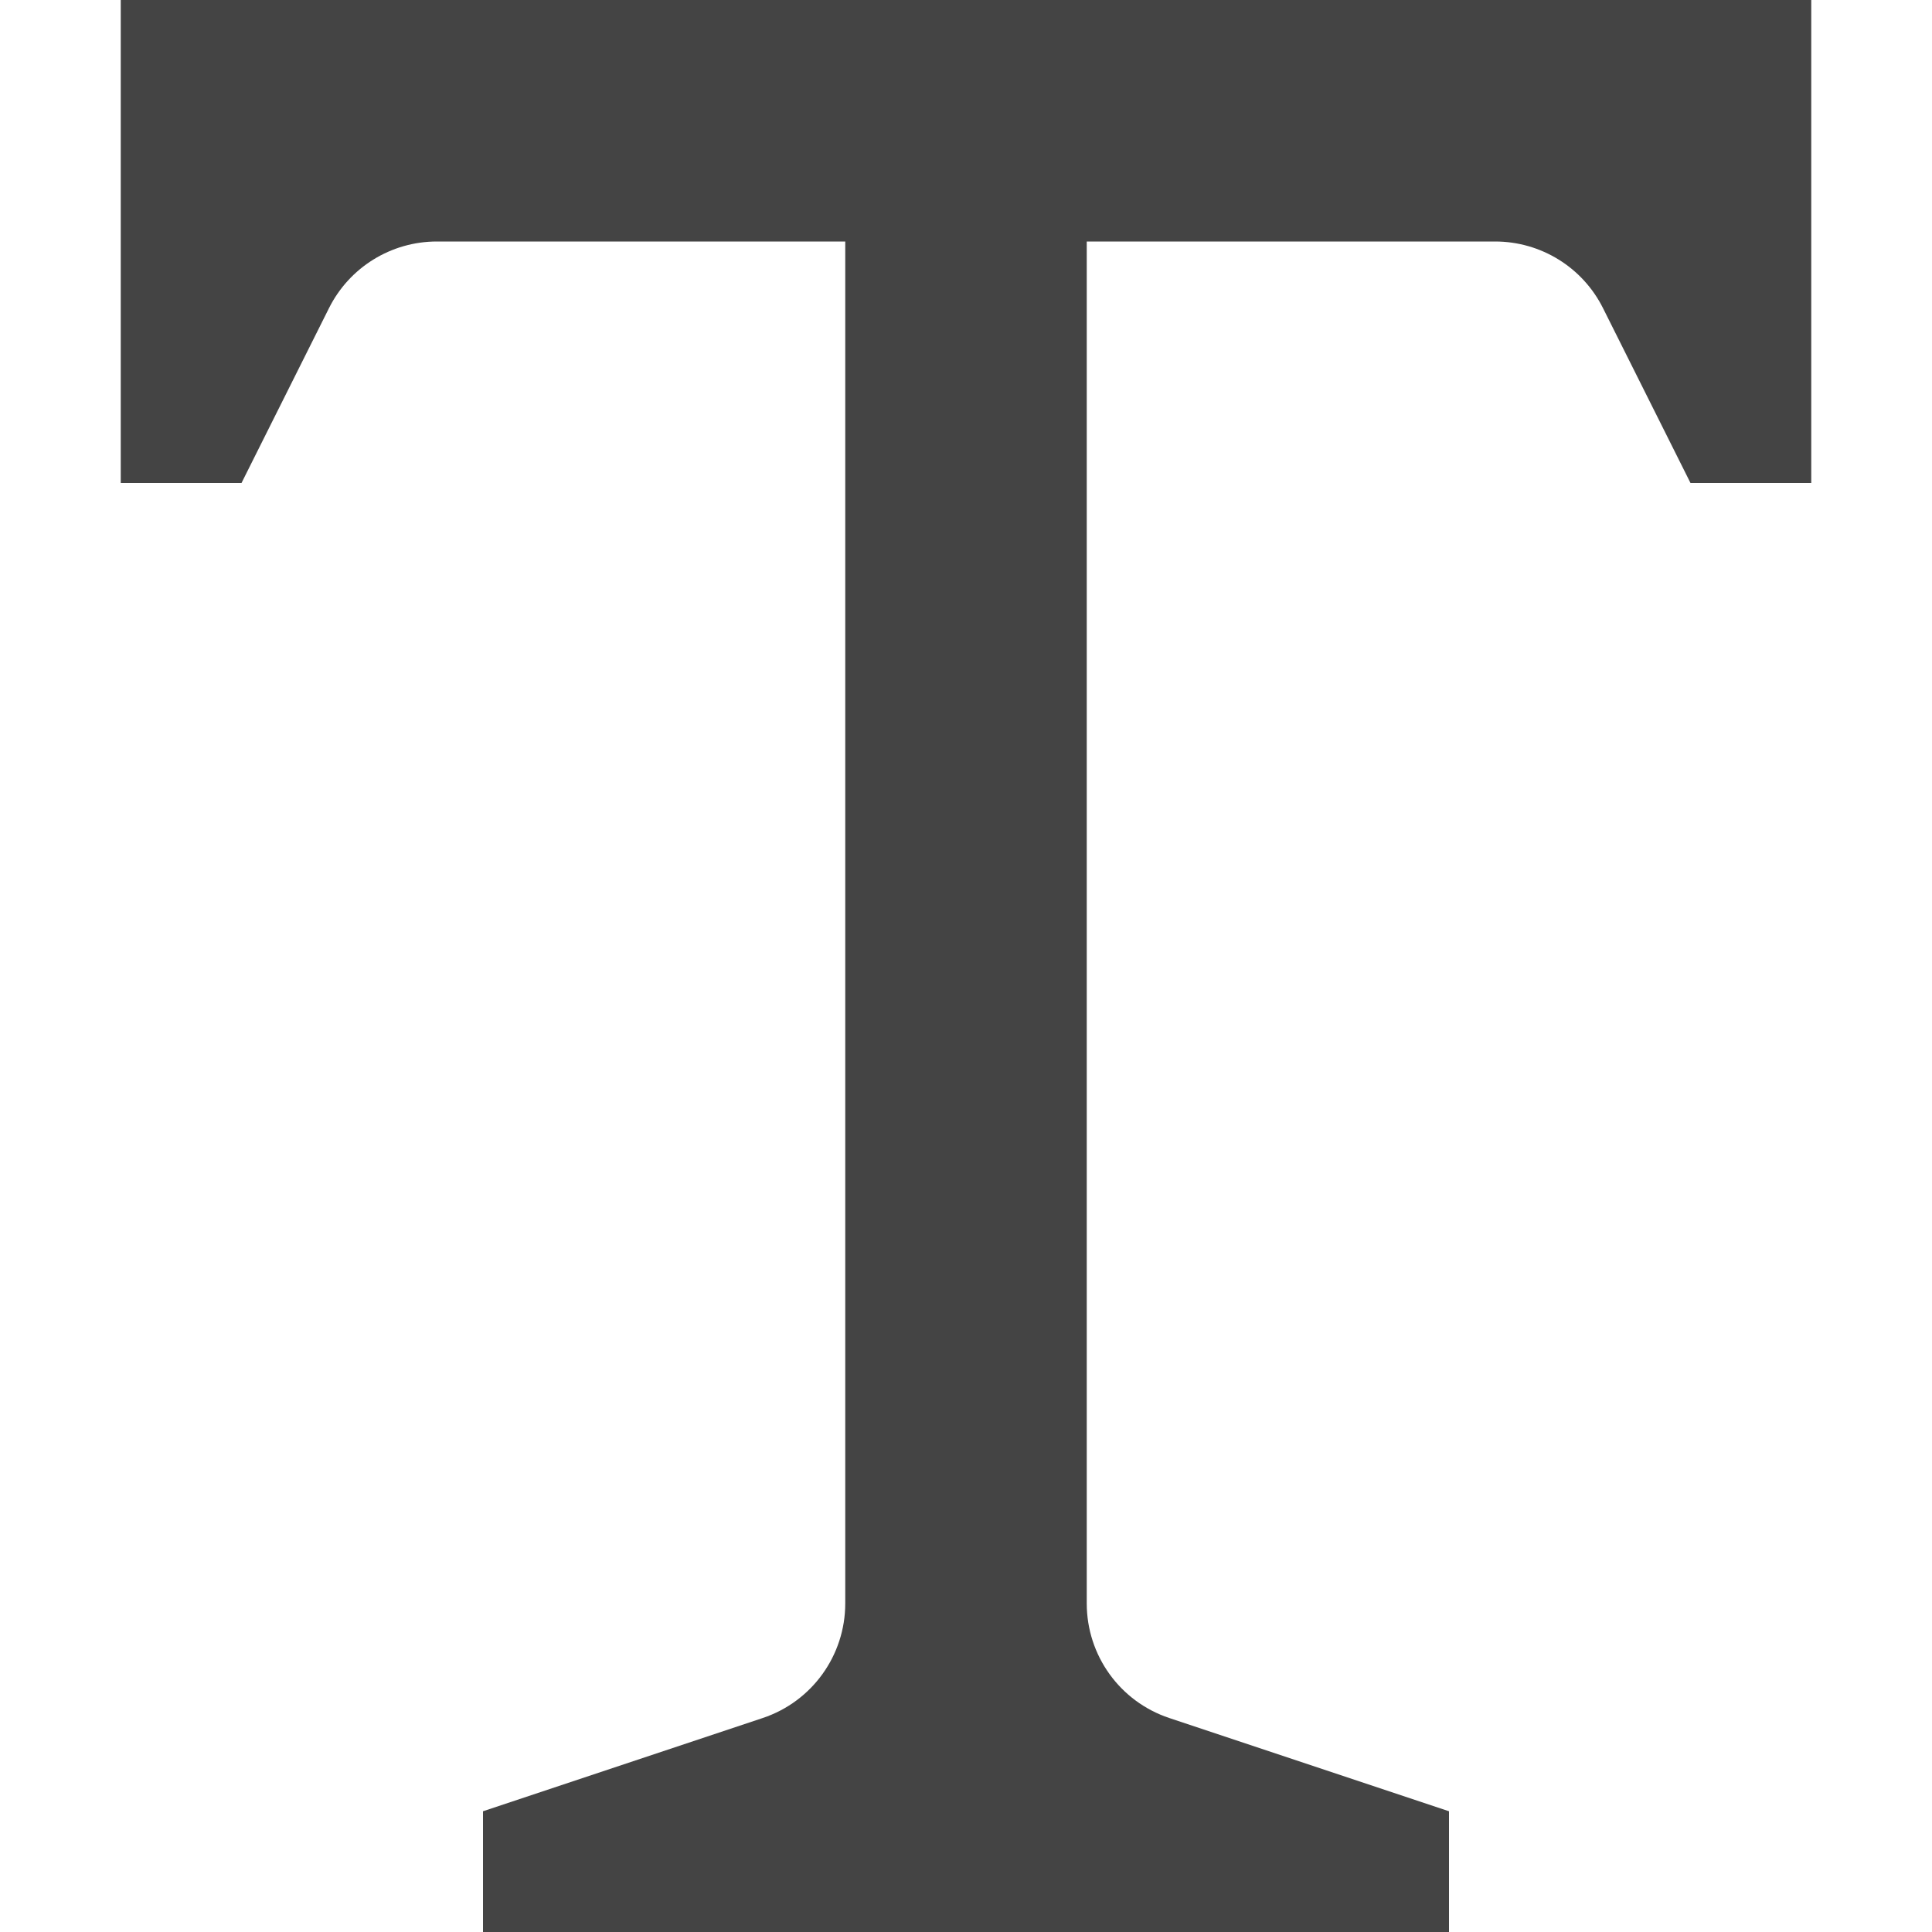 <?xml version="1.0" encoding="utf-8"?>
<!-- Generator: Adobe Illustrator 19.1.0, SVG Export Plug-In . SVG Version: 6.00 Build 0)  -->
<!DOCTYPE svg PUBLIC "-//W3C//DTD SVG 1.1//EN" "http://www.w3.org/Graphics/SVG/1.1/DTD/svg11.dtd">
<svg version="1.1" id="Layer_1" xmlns="http://www.w3.org/2000/svg" xmlns:xlink="http://www.w3.org/1999/xlink" x="0px" y="0px"
	 width="16px" height="16px" viewBox="0 0 16 16" enable-background="new 0 0 16 16" xml:space="preserve">
<path fill="#444444" d="M8,0H1v4h1l0.724-1.447C2.893,2.214,3.239,2,3.618,2H7v11.279
	c0,0.43-0.275,0.813-0.684,0.949L4,15v1h4h4v-1l-2.316-0.772C9.275,14.092,9,13.71,9,13.279V2h3.382
	c0.379,0,0.725,0.214,0.894,0.553L14,4h1V0H8z"/>
</svg>
